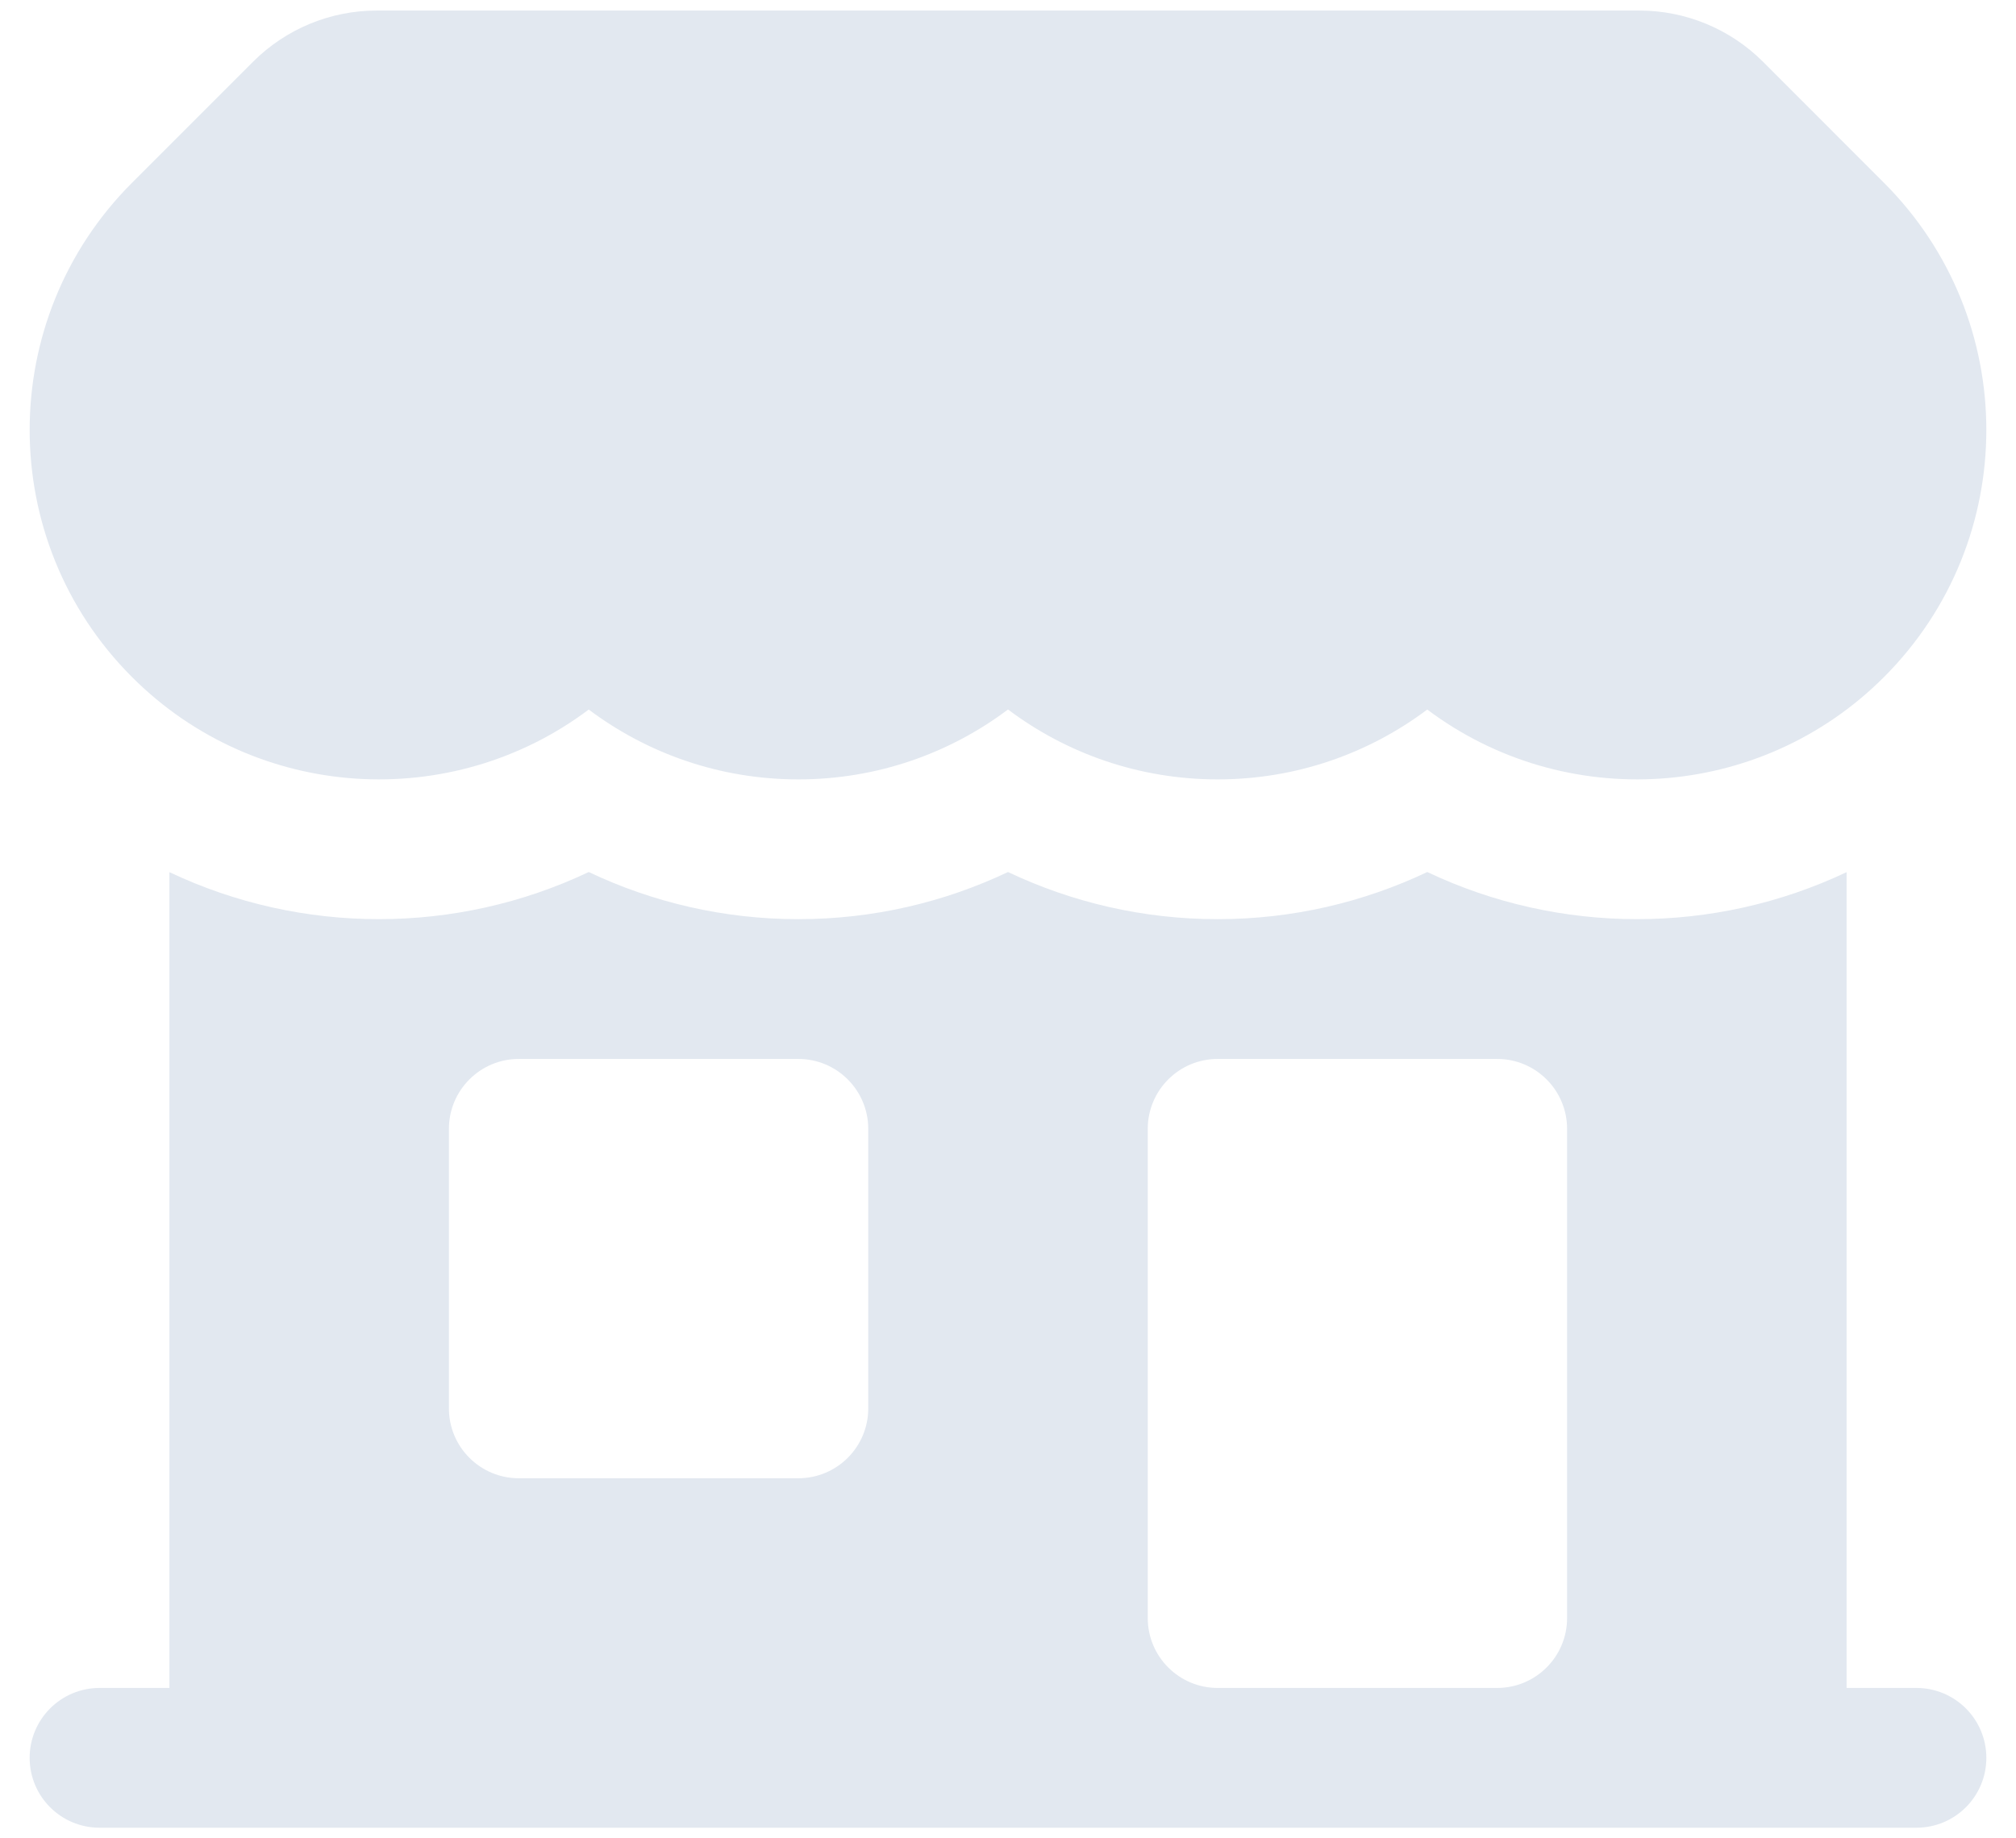 <svg width="34" height="31" viewBox="0 0 34 31" fill="none" xmlns="http://www.w3.org/2000/svg" >
    <path
    d="M6.351 0.178C5.57 0.178 4.82 0.489 4.268 1.041L2.226 3.083C-0.075 5.384 -0.075 9.115 2.226 11.417C4.327 13.518 7.621 13.701 9.929 11.965C10.913 12.704 12.138 13.143 13.464 13.143C14.791 13.143 16.016 12.704 17 11.964C17.984 12.704 19.209 13.143 20.536 13.143C21.862 13.143 23.087 12.704 24.071 11.965C26.38 13.701 29.673 13.518 31.774 11.417C34.075 9.115 34.075 5.384 31.774 3.083L29.733 1.041C29.18 0.489 28.43 0.178 27.649 0.178L6.351 0.178Z" fill="#E2E8F0" />
    <path fill-rule="evenodd" clip-rule="evenodd" d="M2.857 28.464V14.707C5.089 15.765 7.697 15.764 9.929 14.705C11.001 15.214 12.201 15.5 13.464 15.5C14.728 15.5 15.928 15.214 17 14.705C18.072 15.214 19.272 15.5 20.536 15.5C21.799 15.5 22.999 15.214 24.071 14.705C26.303 15.764 28.911 15.765 31.143 14.707V28.464H32.321C32.972 28.464 33.5 28.992 33.5 29.643C33.5 30.294 32.972 30.821 32.321 30.821H1.679C1.028 30.821 0.5 30.294 0.5 29.643C0.5 28.992 1.028 28.464 1.679 28.464H2.857ZM7.571 19.036C7.571 18.385 8.099 17.857 8.75 17.857H13.464C14.115 17.857 14.643 18.385 14.643 19.036V23.75C14.643 24.401 14.115 24.928 13.464 24.928H8.75C8.099 24.928 7.571 24.401 7.571 23.75V19.036ZM20.536 17.857C19.885 17.857 19.357 18.385 19.357 19.036V27.286C19.357 27.936 19.885 28.464 20.536 28.464H25.25C25.901 28.464 26.429 27.936 26.429 27.286V19.036C26.429 18.385 25.901 17.857 25.25 17.857H20.536Z" fill="#E2E8F0"/>
</svg>